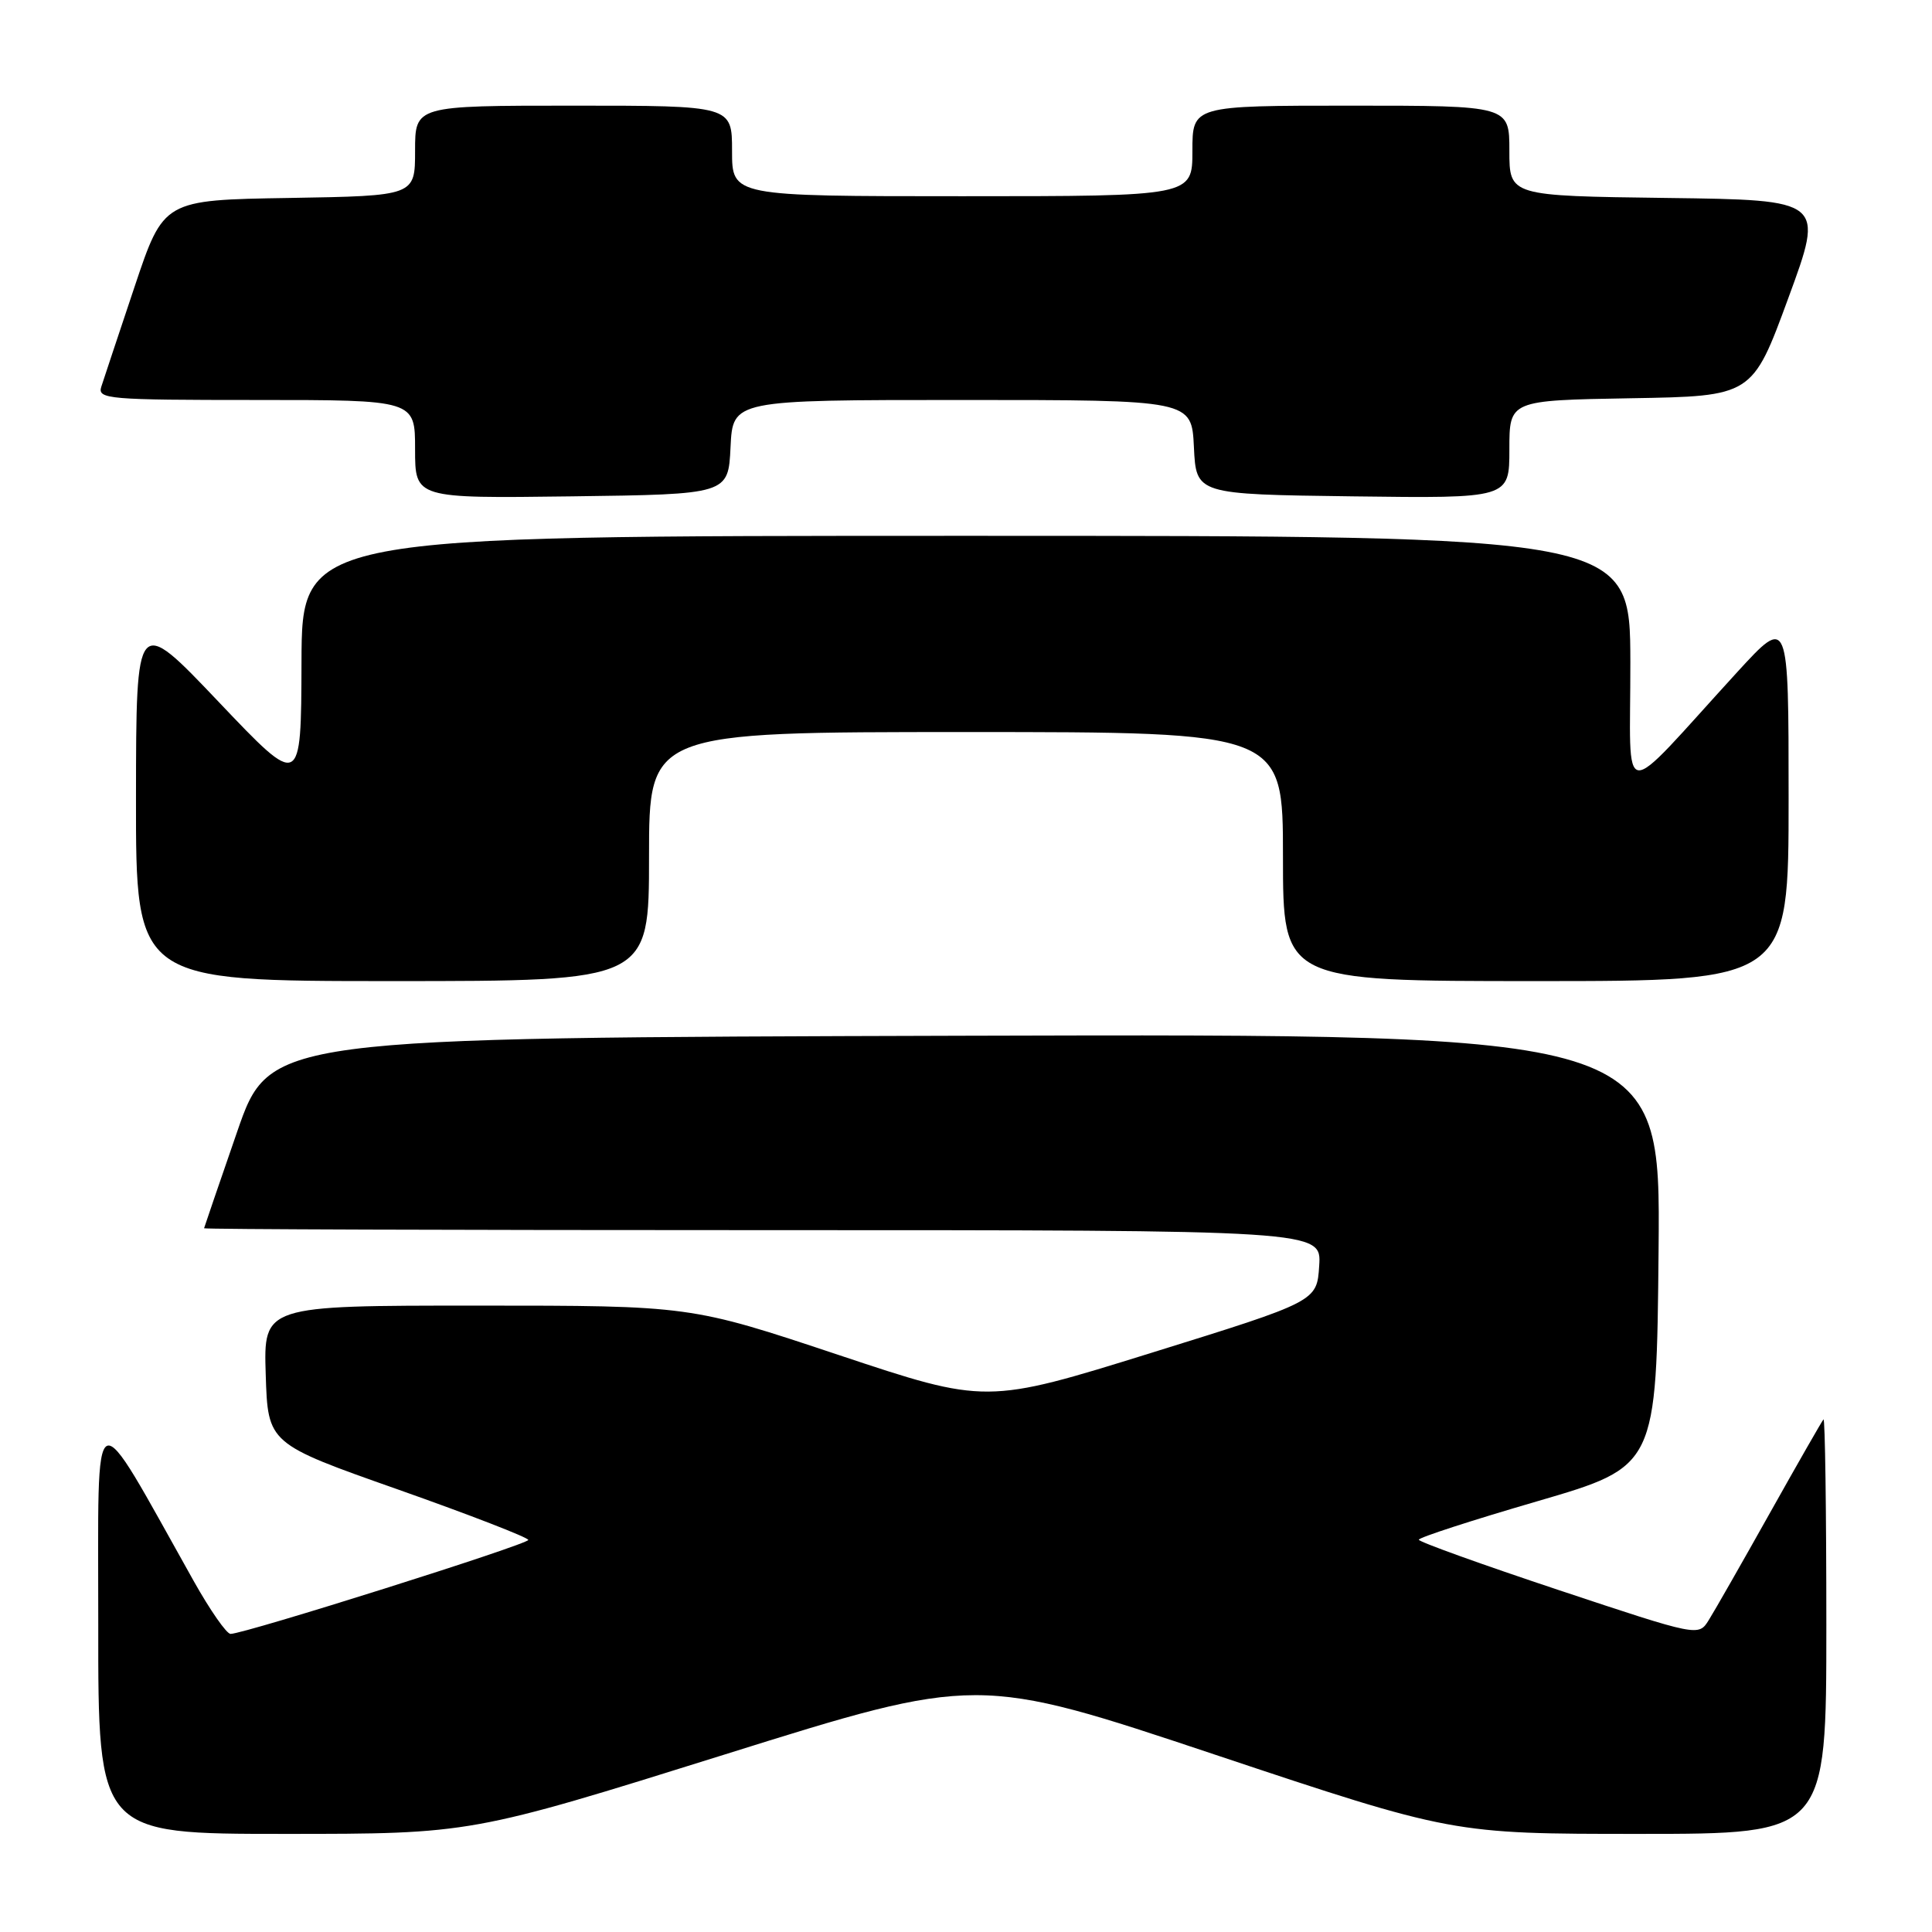 <?xml version="1.0" encoding="UTF-8" standalone="no"?>
<!DOCTYPE svg PUBLIC "-//W3C//DTD SVG 1.1//EN" "http://www.w3.org/Graphics/SVG/1.1/DTD/svg11.dtd" >
<svg xmlns="http://www.w3.org/2000/svg" xmlns:xlink="http://www.w3.org/1999/xlink" version="1.1" viewBox="0 0 256 256">
 <g >
 <path fill="currentColor"
d=" M 95.96 232.50 C 129.52 221.99 129.52 221.99 160.99 232.50 C 192.46 243.00 192.46 243.00 217.23 243.00 C 242.00 243.00 242.00 243.00 242.00 215.33 C 242.00 200.12 241.83 187.85 241.62 188.08 C 241.41 188.31 238.21 193.90 234.51 200.50 C 230.81 207.10 227.17 213.48 226.42 214.67 C 225.06 216.85 225.06 216.85 206.53 210.69 C 196.34 207.30 188.00 204.30 188.00 204.02 C 188.00 203.73 195.09 201.43 203.75 198.91 C 219.50 194.31 219.50 194.31 219.77 165.65 C 220.03 136.99 220.03 136.99 127.88 137.24 C 35.73 137.50 35.73 137.50 31.41 150.00 C 29.03 156.88 27.07 162.61 27.04 162.75 C 27.02 162.89 60.32 163.00 101.05 163.00 C 175.11 163.00 175.11 163.00 174.80 167.72 C 174.50 172.44 174.50 172.44 152.59 179.25 C 130.68 186.06 130.68 186.06 111.09 179.53 C 91.50 173.00 91.50 173.00 63.21 173.00 C 34.92 173.00 34.92 173.00 35.21 182.14 C 35.50 191.29 35.50 191.29 52.75 197.37 C 62.24 200.72 70.00 203.73 70.00 204.05 C 70.00 204.63 32.39 216.50 30.55 216.50 C 30.02 216.50 27.83 213.35 25.67 209.50 C 11.87 184.92 13.04 184.39 13.02 215.25 C 13.00 243.00 13.00 243.00 37.70 243.00 C 62.41 243.00 62.41 243.00 95.96 232.50 Z  M 86.00 113.50 C 86.00 97.00 86.00 97.00 128.00 97.00 C 170.00 97.00 170.00 97.00 170.00 113.50 C 170.00 130.00 170.00 130.00 203.50 130.00 C 237.00 130.00 237.00 130.00 237.00 105.81 C 237.00 81.63 237.00 81.63 230.19 89.06 C 214.20 106.54 216.06 106.71 216.03 87.75 C 216.00 71.00 216.00 71.00 128.00 71.00 C 40.00 71.00 40.00 71.00 39.95 87.75 C 39.90 104.50 39.90 104.50 28.97 93.00 C 18.04 81.50 18.04 81.50 18.02 105.75 C 18.00 130.00 18.00 130.00 52.00 130.00 C 86.00 130.00 86.00 130.00 86.00 113.50 Z  M 96.80 59.25 C 97.10 53.00 97.10 53.00 127.50 53.00 C 157.90 53.00 157.90 53.00 158.20 59.25 C 158.50 65.50 158.50 65.50 179.25 65.77 C 200.00 66.04 200.00 66.04 200.00 59.55 C 200.00 53.05 200.00 53.05 216.09 52.77 C 232.19 52.50 232.19 52.50 236.96 39.50 C 241.74 26.50 241.74 26.50 220.87 26.23 C 200.00 25.96 200.00 25.96 200.00 19.98 C 200.00 14.00 200.00 14.00 179.00 14.00 C 158.00 14.00 158.00 14.00 158.00 20.00 C 158.00 26.00 158.00 26.00 127.50 26.00 C 97.00 26.00 97.00 26.00 97.00 20.00 C 97.00 14.00 97.00 14.00 76.00 14.00 C 55.00 14.00 55.00 14.00 55.00 19.98 C 55.00 25.95 55.00 25.95 38.34 26.23 C 21.68 26.50 21.68 26.50 17.83 38.00 C 15.71 44.33 13.73 50.29 13.42 51.25 C 12.90 52.88 14.32 53.00 33.93 53.00 C 55.00 53.00 55.00 53.00 55.00 59.52 C 55.00 66.04 55.00 66.04 75.75 65.77 C 96.50 65.50 96.50 65.50 96.80 59.25 Z "/>
</g>
</svg>